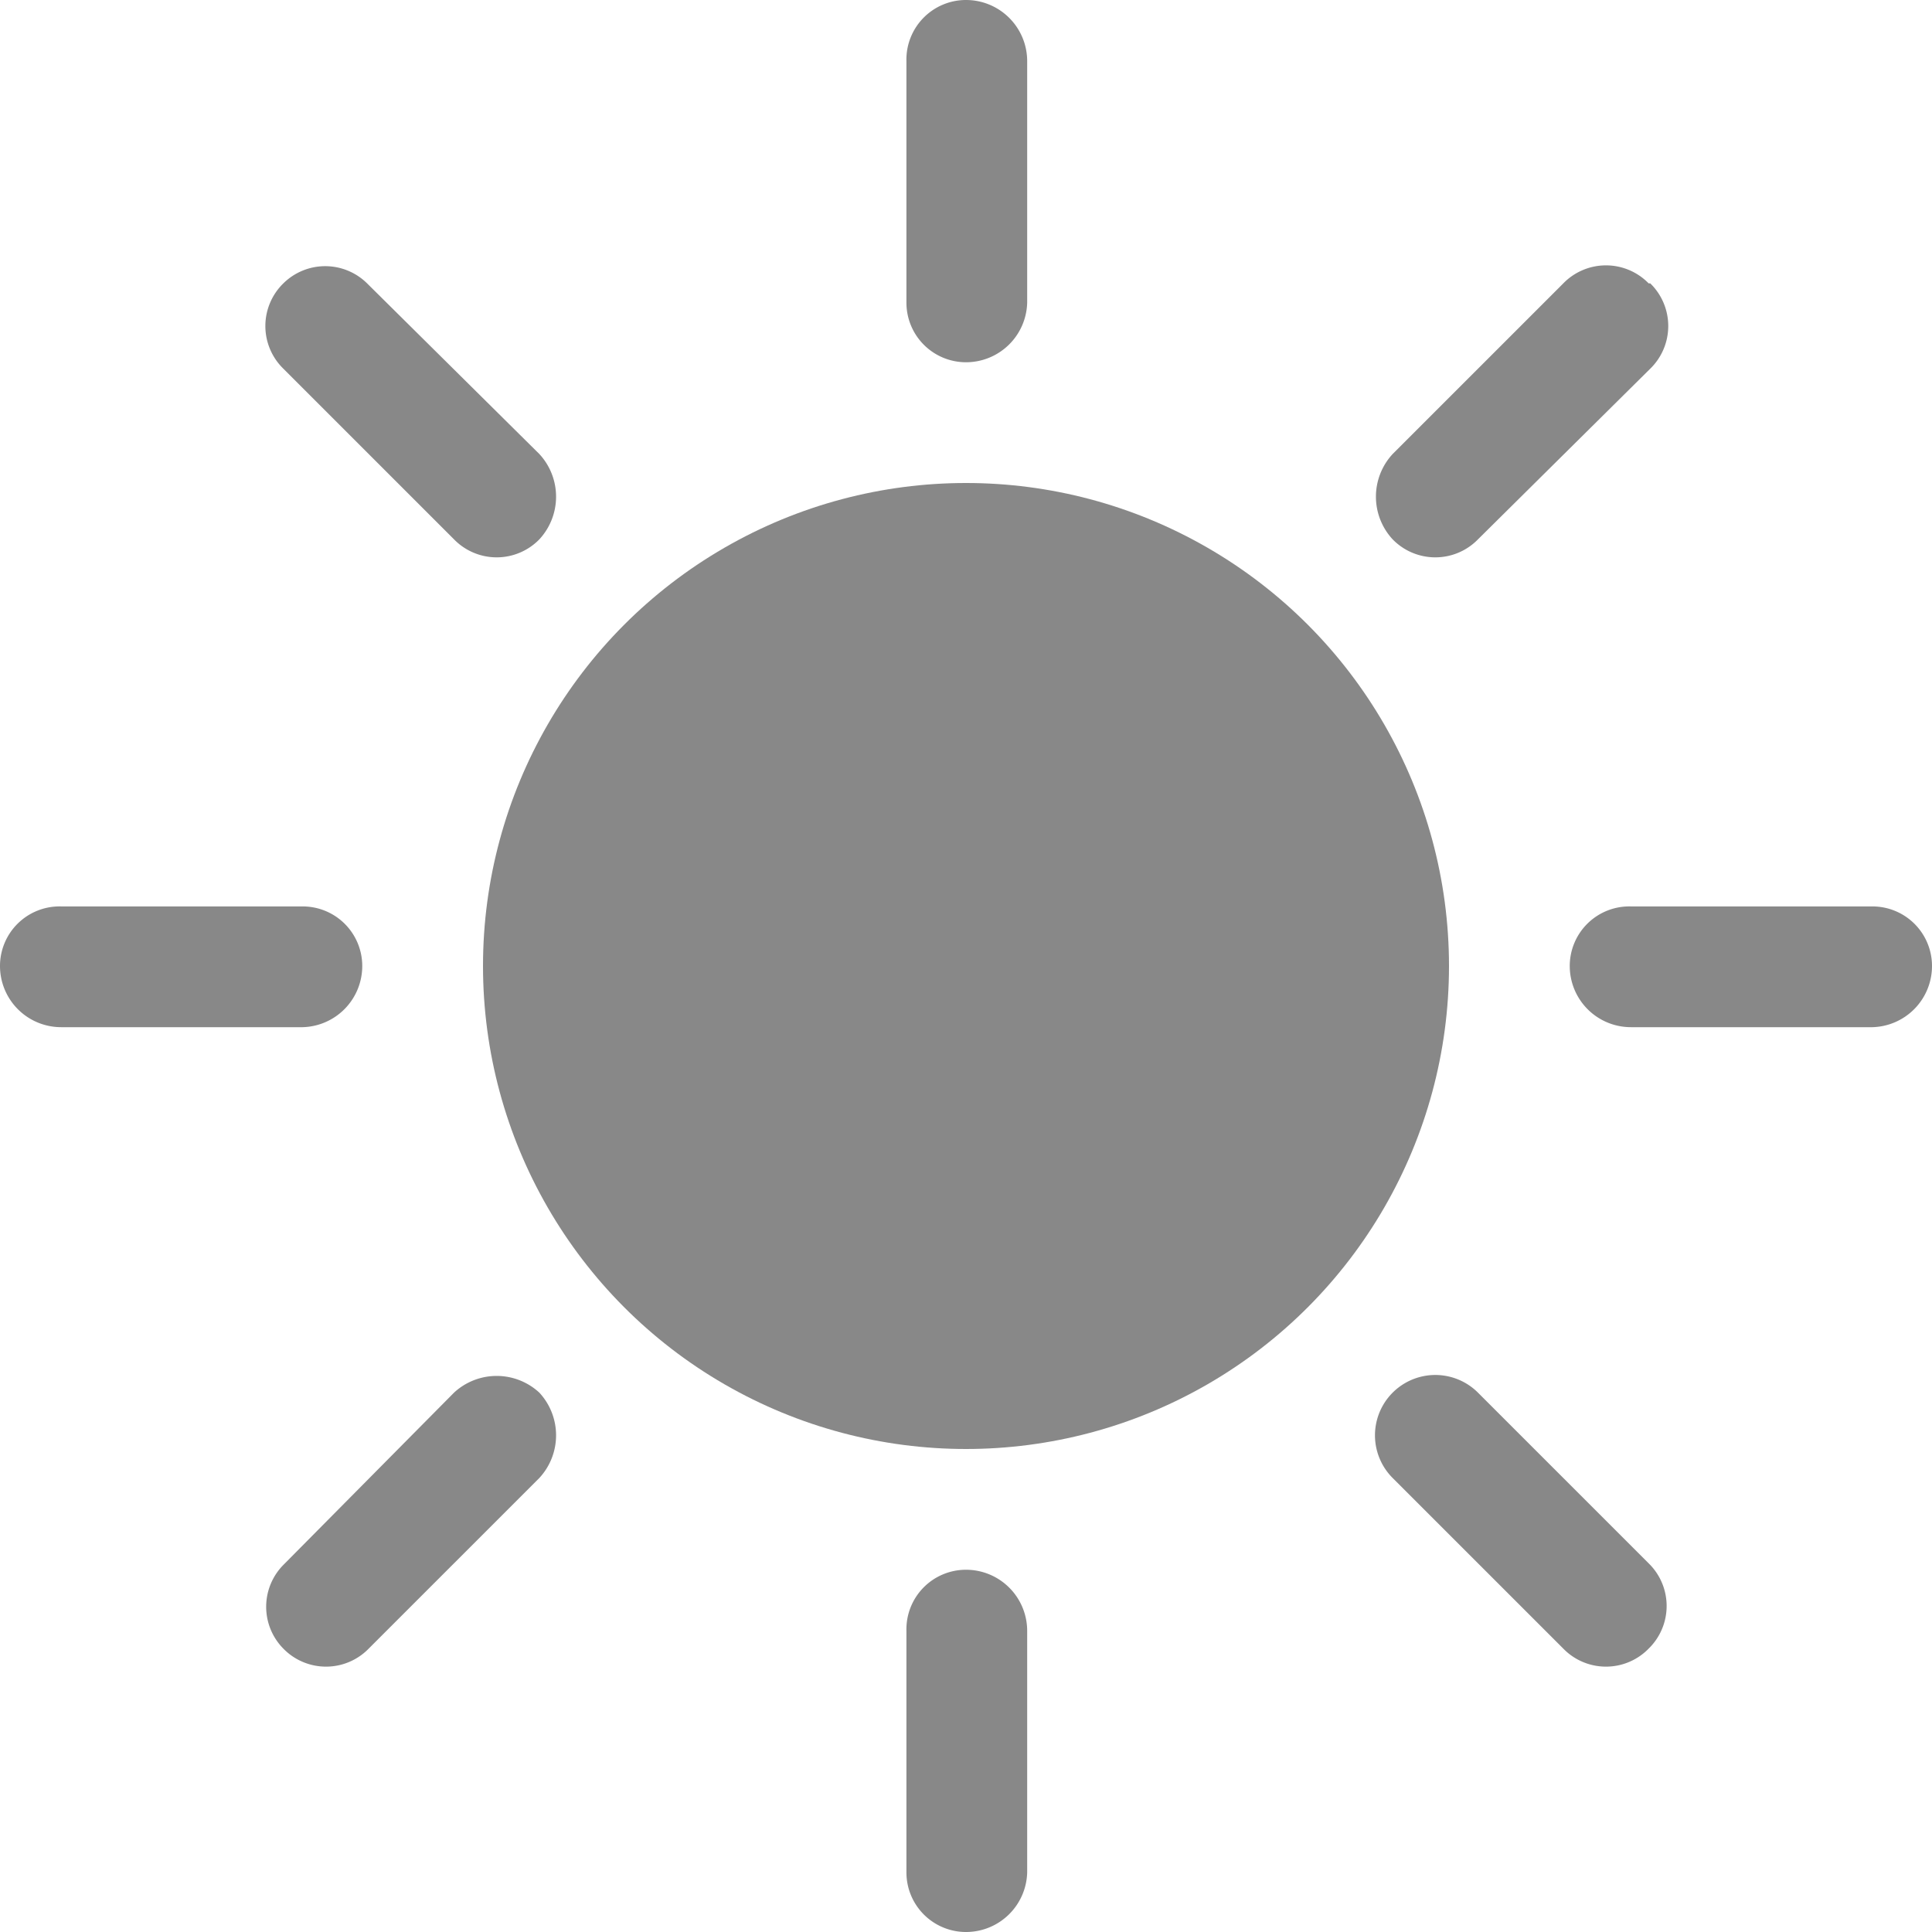 <svg xmlns="http://www.w3.org/2000/svg" viewBox="0 0 12 12"><defs><style>.cls-1{fill:none;}.cls-2,.cls-3{fill:#888;}.cls-3{fill-rule:evenodd;}</style></defs><g id="Layer_2" data-name="Layer 2"><g id="Layer_1-2" data-name="Layer 1"><rect class="cls-1" width="12" height="12"/><circle class="cls-2" cx="6" cy="6" r="3"/><path class="cls-3" d="M6,0a.38.38,0,0,1,.38.38v1.5A.38.38,0,0,1,6,2.25a.37.37,0,0,1-.37-.37V.38A.37.37,0,0,1,6,0ZM6,9.75a.38.38,0,0,1,.38.38v1.5A.38.38,0,0,1,6,12a.37.37,0,0,1-.37-.37v-1.5A.37.37,0,0,1,6,9.75ZM12,6a.38.38,0,0,1-.37.38h-1.5A.38.38,0,0,1,9.75,6a.37.37,0,0,1,.38-.37h1.5A.37.37,0,0,1,12,6ZM2.25,6a.38.38,0,0,1-.37.38H.38A.38.38,0,0,1,0,6a.37.37,0,0,1,.38-.37h1.5A.37.37,0,0,1,2.25,6Zm8-4.24a.37.37,0,0,1,0,.53L9.18,3.35a.37.37,0,0,1-.53,0,.39.39,0,0,1,0-.53L9.71,1.76A.37.37,0,0,1,10.24,1.76ZM3.35,8.65a.39.39,0,0,1,0,.53L2.29,10.24a.37.37,0,0,1-.53,0,.37.37,0,0,1,0-.52L2.82,8.65A.39.39,0,0,1,3.35,8.65Zm6.89,1.59a.37.37,0,0,1-.53,0L8.65,9.18a.37.37,0,0,1,.53-.53l1.06,1.06A.37.37,0,0,1,10.24,10.24ZM3.35,3.35a.37.37,0,0,1-.53,0L1.76,2.29a.37.37,0,0,1,0-.53.37.37,0,0,1,.52,0L3.35,2.82a.39.39,0,0,1,0,.53Z"/></g></g></svg>